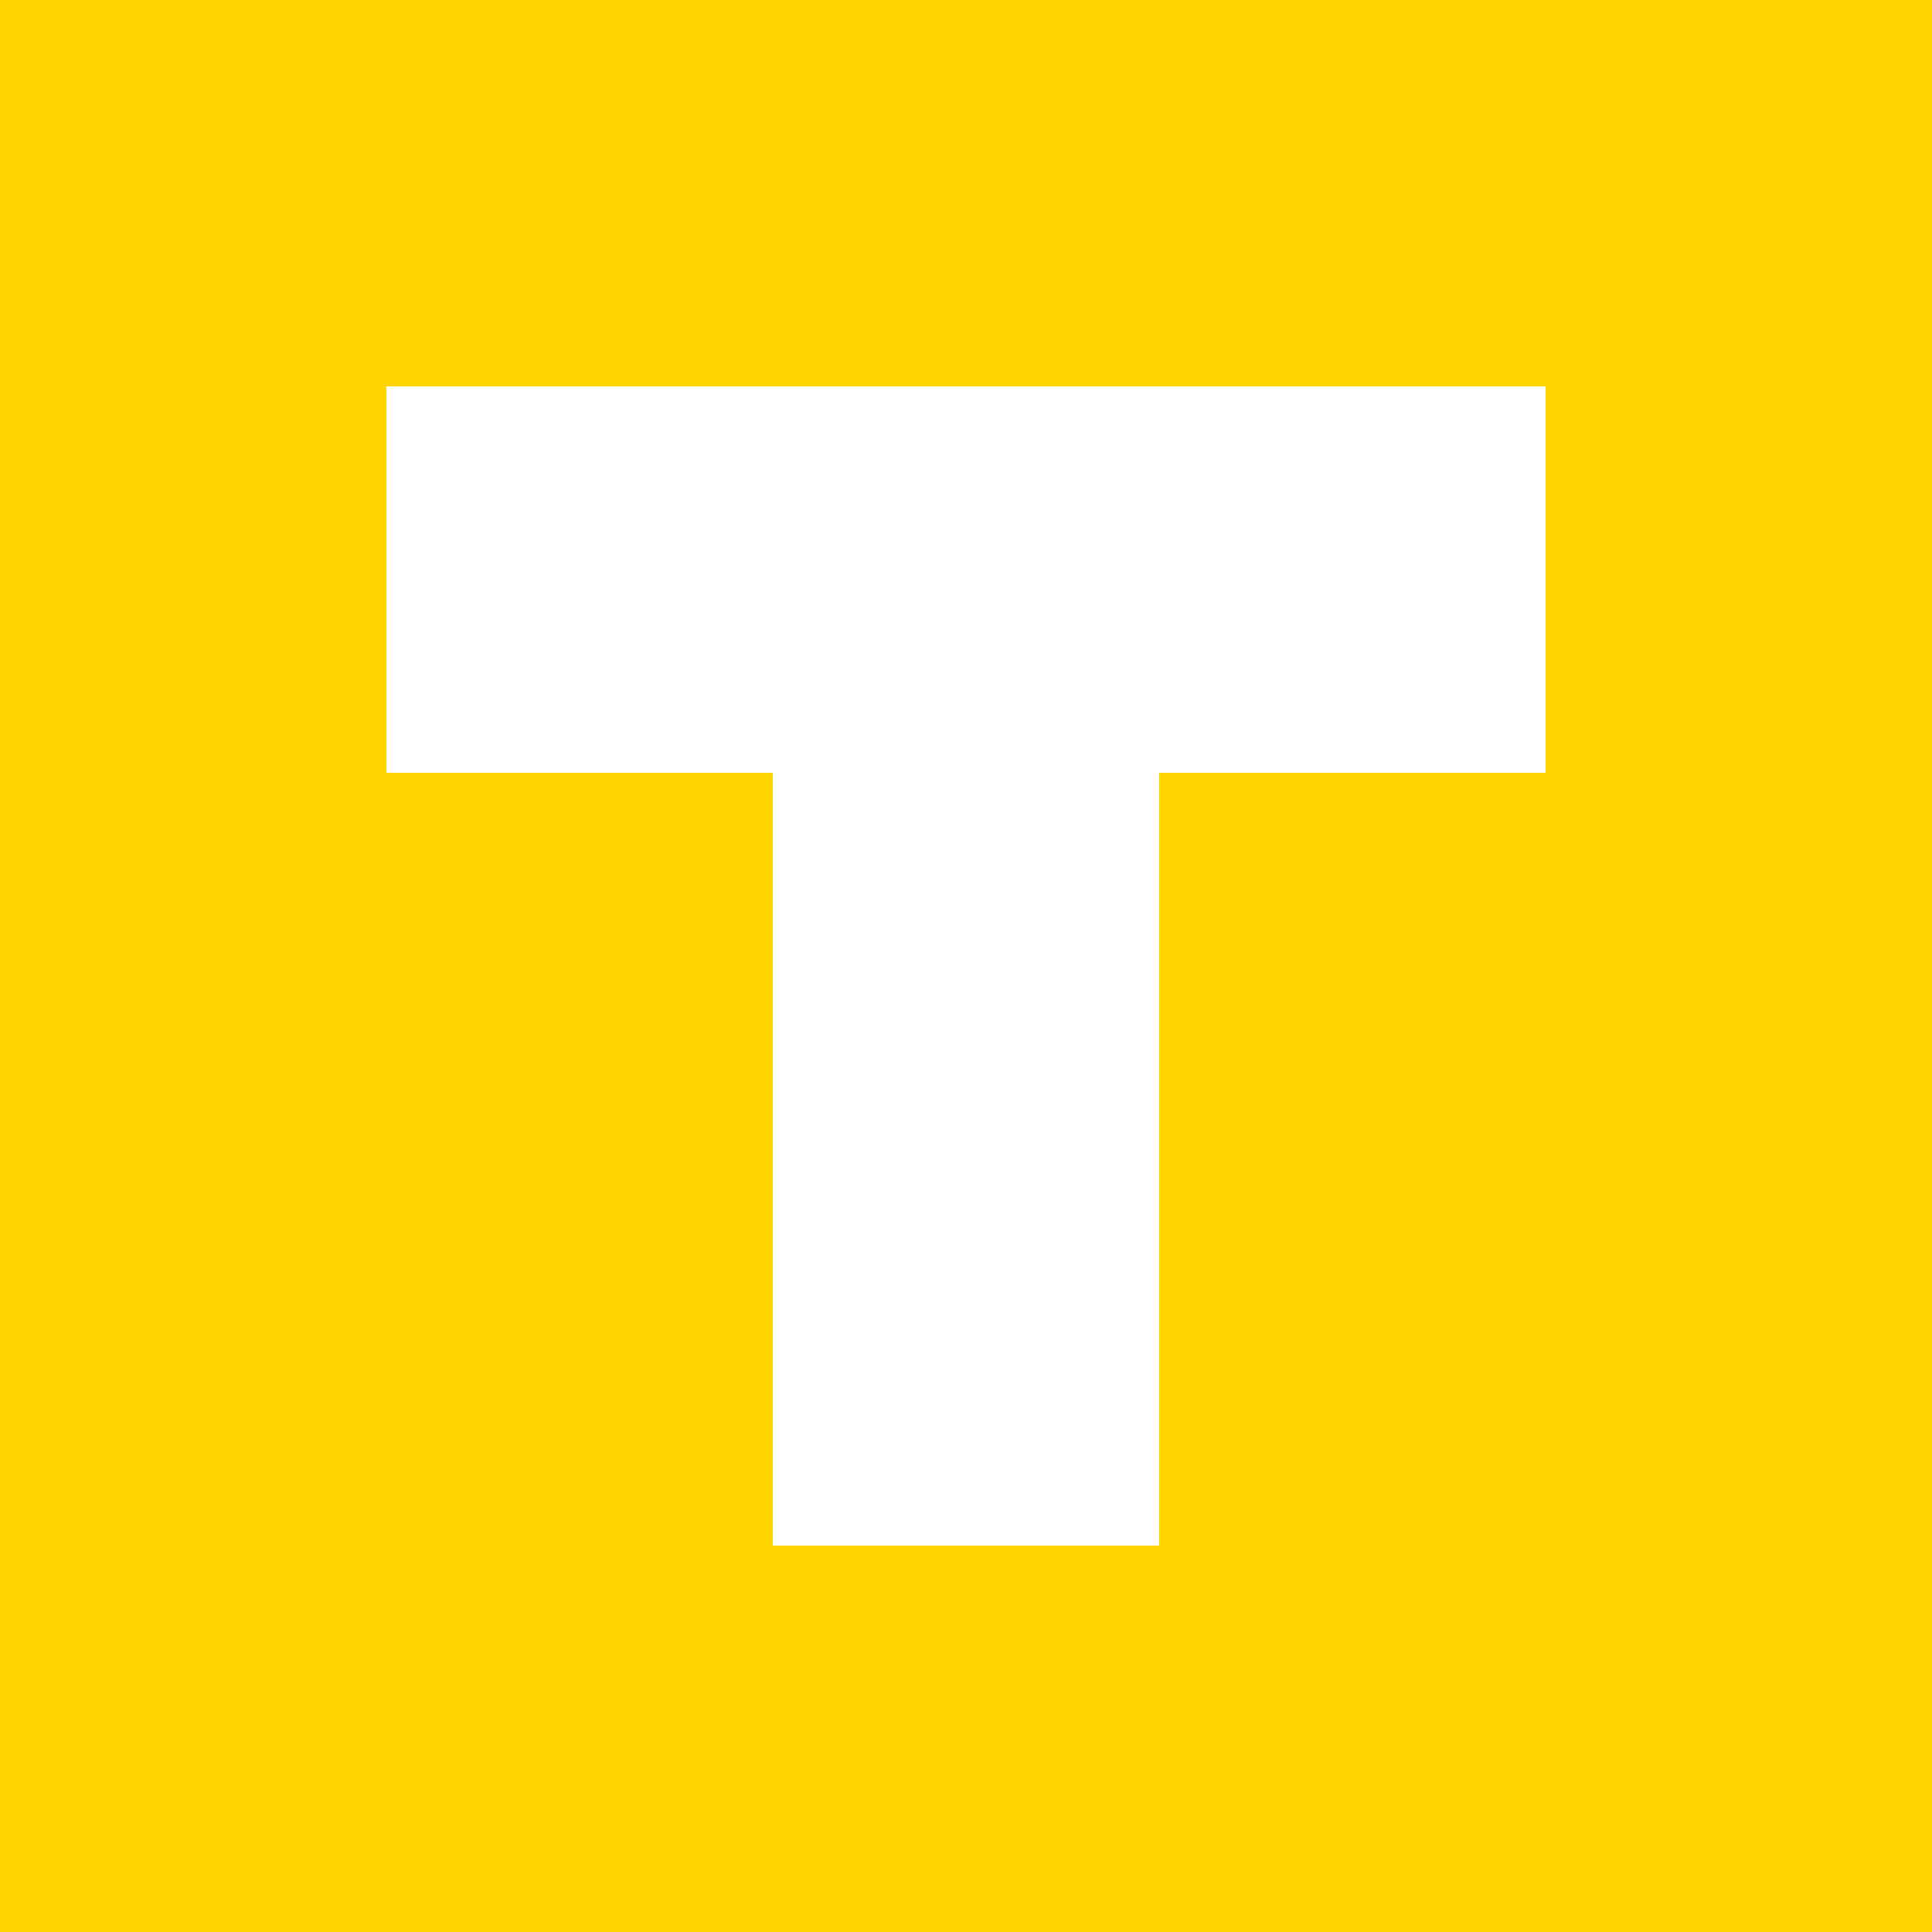 <svg role="img" viewBox="0 0 24 24" xmlns="http://www.w3.org/2000/svg"><style>path { fill: #FFD400; }</style><title>TV Time</title><path d="M0 0v24h24V0zm4.8 4.8h14.4v4.8h-4.8v9.6H9.6V9.6H4.8z"/></svg>